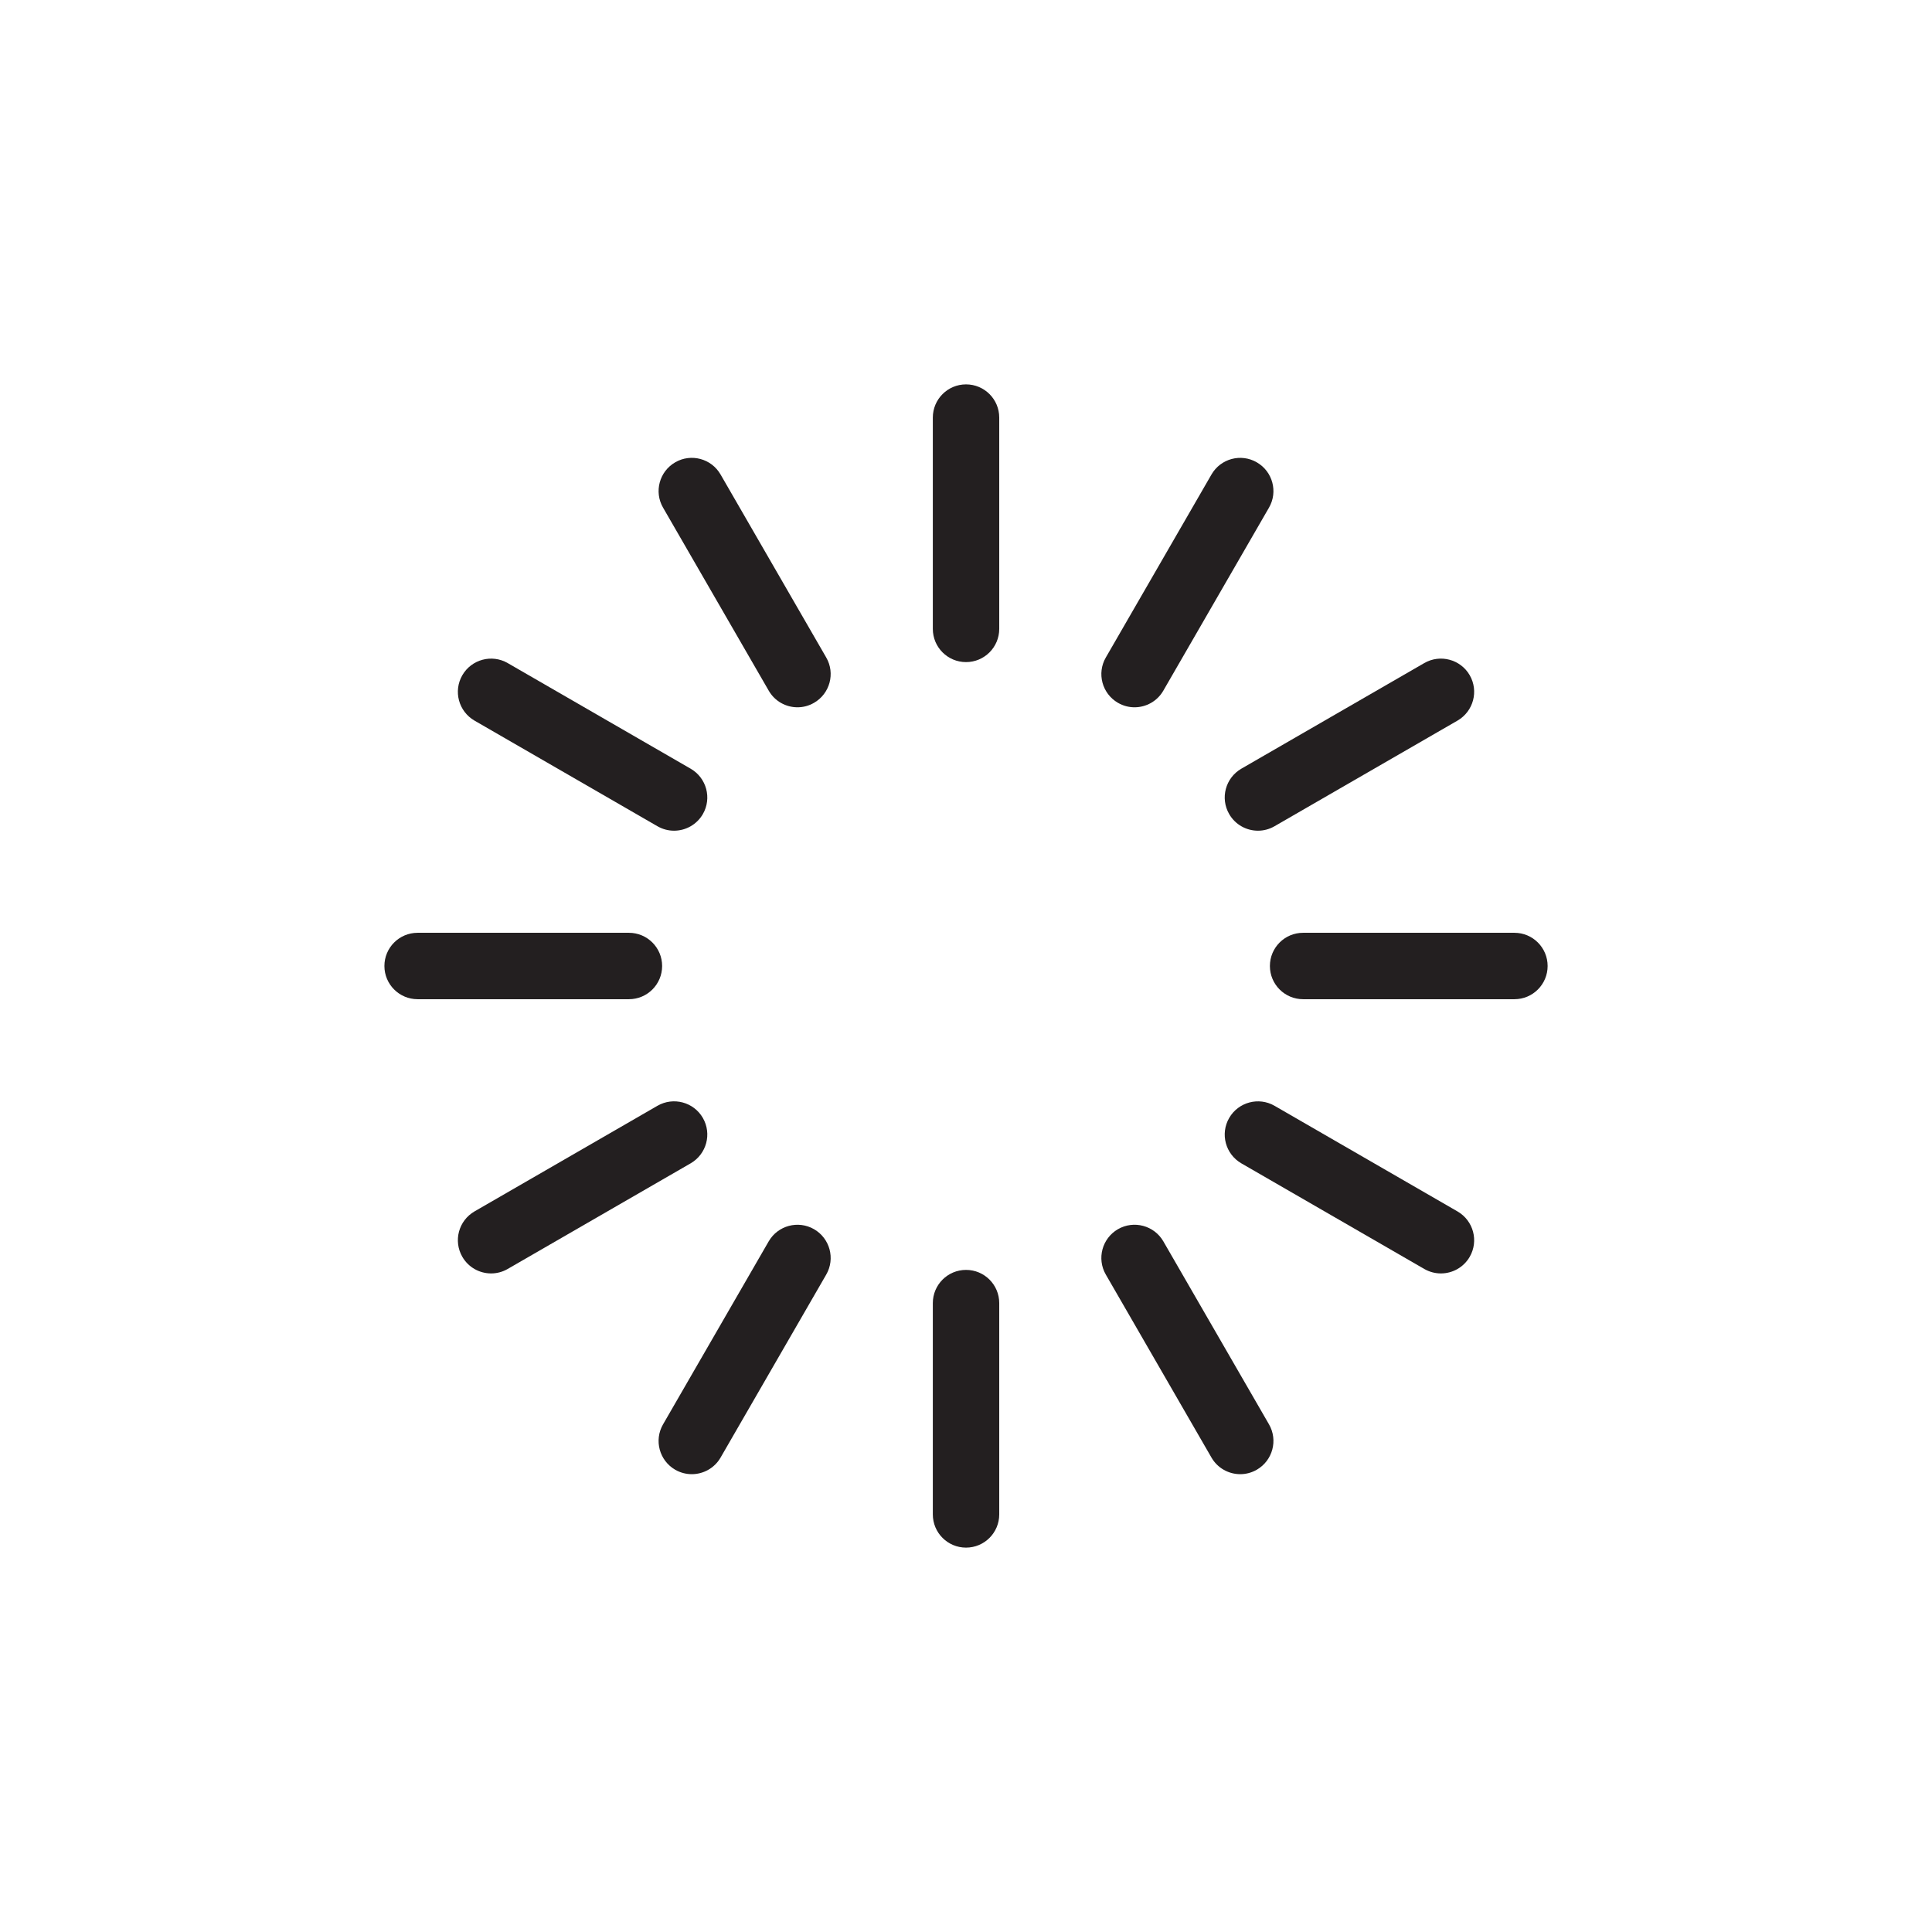 <?xml version="1.0" encoding="iso-8859-1"?>
<!-- Generator: Adobe Illustrator 18.1.1, SVG Export Plug-In . SVG Version: 6.00 Build 0)  -->
<!DOCTYPE svg PUBLIC "-//W3C//DTD SVG 1.1//EN" "http://www.w3.org/Graphics/SVG/1.1/DTD/svg11.dtd">
<svg version="1.1" xmlns="http://www.w3.org/2000/svg" xmlns:xlink="http://www.w3.org/1999/xlink" x="0px" y="0px"
	 viewBox="0 0 64 64" style="enable-background:new 0 0 64 64;" xml:space="preserve">
<g id="loading">
	<path style="fill:#231F20;" d="M32.001,21.933c-0.607,0-1.1-0.492-1.1-1.1v-7c0-0.607,0.492-1.1,1.1-1.1s1.1,0.492,1.1,1.1v7
		C33.101,21.44,32.608,21.933,32.001,21.933z"/>
	<path style="fill:#231F20;" d="M26.418,23.43c-0.38,0-0.75-0.197-0.953-0.551l-3.5-6.062c-0.305-0.525-0.124-1.198,0.402-1.502
		c0.525-0.305,1.199-0.124,1.502,0.402l3.5,6.062c0.305,0.525,0.124,1.198-0.402,1.502C26.794,23.382,26.604,23.43,26.418,23.43z"
		/>
	<path style="fill:#231F20;" d="M22.329,27.518c-0.187,0-0.376-0.048-0.549-0.147l-6.062-3.5c-0.526-0.305-0.707-0.977-0.403-1.503
		c0.305-0.527,0.978-0.706,1.503-0.403l6.062,3.5c0.526,0.305,0.707,0.977,0.403,1.503C23.079,27.32,22.709,27.518,22.329,27.518z"
		/>
	<path style="fill:#231F20;" d="M20.834,33.1h-7c-0.607,0-1.1-0.492-1.1-1.1s0.492-1.1,1.1-1.1h7c0.607,0,1.1,0.492,1.1,1.1
		S21.441,33.1,20.834,33.1z"/>
	<path style="fill:#231F20;" d="M16.269,42.184c-0.38,0-0.75-0.197-0.954-0.551c-0.304-0.526-0.123-1.198,0.403-1.503l6.062-3.5
		c0.525-0.302,1.199-0.124,1.503,0.403c0.304,0.526,0.123,1.198-0.403,1.503l-6.062,3.5C16.645,42.136,16.455,42.184,16.269,42.184
		z"/>
	<path style="fill:#231F20;" d="M22.916,48.834c-0.187,0-0.376-0.048-0.549-0.147c-0.526-0.305-0.707-0.977-0.403-1.503l3.5-6.062
		c0.304-0.527,0.978-0.706,1.503-0.403c0.526,0.305,0.707,0.977,0.403,1.503l-3.5,6.062C23.666,48.637,23.296,48.834,22.916,48.834
		z"/>
	<path style="fill:#231F20;" d="M32.001,51.267c-0.607,0-1.1-0.492-1.1-1.1v-7c0-0.607,0.492-1.1,1.1-1.1s1.1,0.492,1.1,1.1v7
		C33.101,50.774,32.608,51.267,32.001,51.267z"/>
	<path style="fill:#231F20;" d="M41.085,48.834c-0.38,0-0.75-0.197-0.954-0.551l-3.5-6.062c-0.304-0.526-0.123-1.198,0.403-1.503
		c0.525-0.302,1.199-0.123,1.503,0.403l3.5,6.062c0.304,0.526,0.123,1.198-0.403,1.503C41.461,48.786,41.271,48.834,41.085,48.834z
		"/>
	<path style="fill:#231F20;" d="M47.732,42.184c-0.187,0-0.376-0.048-0.549-0.147l-6.062-3.5c-0.526-0.305-0.707-0.977-0.403-1.503
		c0.304-0.527,0.979-0.706,1.503-0.403l6.062,3.5c0.526,0.305,0.707,0.977,0.403,1.503C48.482,41.986,48.112,42.184,47.732,42.184z
		"/>
	<path style="fill:#231F20;" d="M50.167,33.1h-7c-0.607,0-1.1-0.492-1.1-1.1s0.492-1.1,1.1-1.1h7c0.607,0,1.1,0.492,1.1,1.1
		S50.774,33.1,50.167,33.1z"/>
	<path style="fill:#231F20;" d="M41.672,27.518c-0.38,0-0.75-0.197-0.954-0.551c-0.304-0.526-0.123-1.198,0.403-1.503l6.062-3.5
		c0.525-0.302,1.199-0.123,1.503,0.403s0.123,1.198-0.403,1.503l-6.062,3.5C42.048,27.47,41.858,27.518,41.672,27.518z"/>
	<path style="fill:#231F20;" d="M37.583,23.43c-0.187,0-0.376-0.048-0.549-0.148c-0.526-0.304-0.707-0.977-0.402-1.502l3.5-6.062
		c0.303-0.526,0.977-0.708,1.502-0.402c0.526,0.304,0.707,0.977,0.402,1.502l-3.5,6.062C38.333,23.232,37.963,23.43,37.583,23.43z"
		/>
</g>
</svg>

